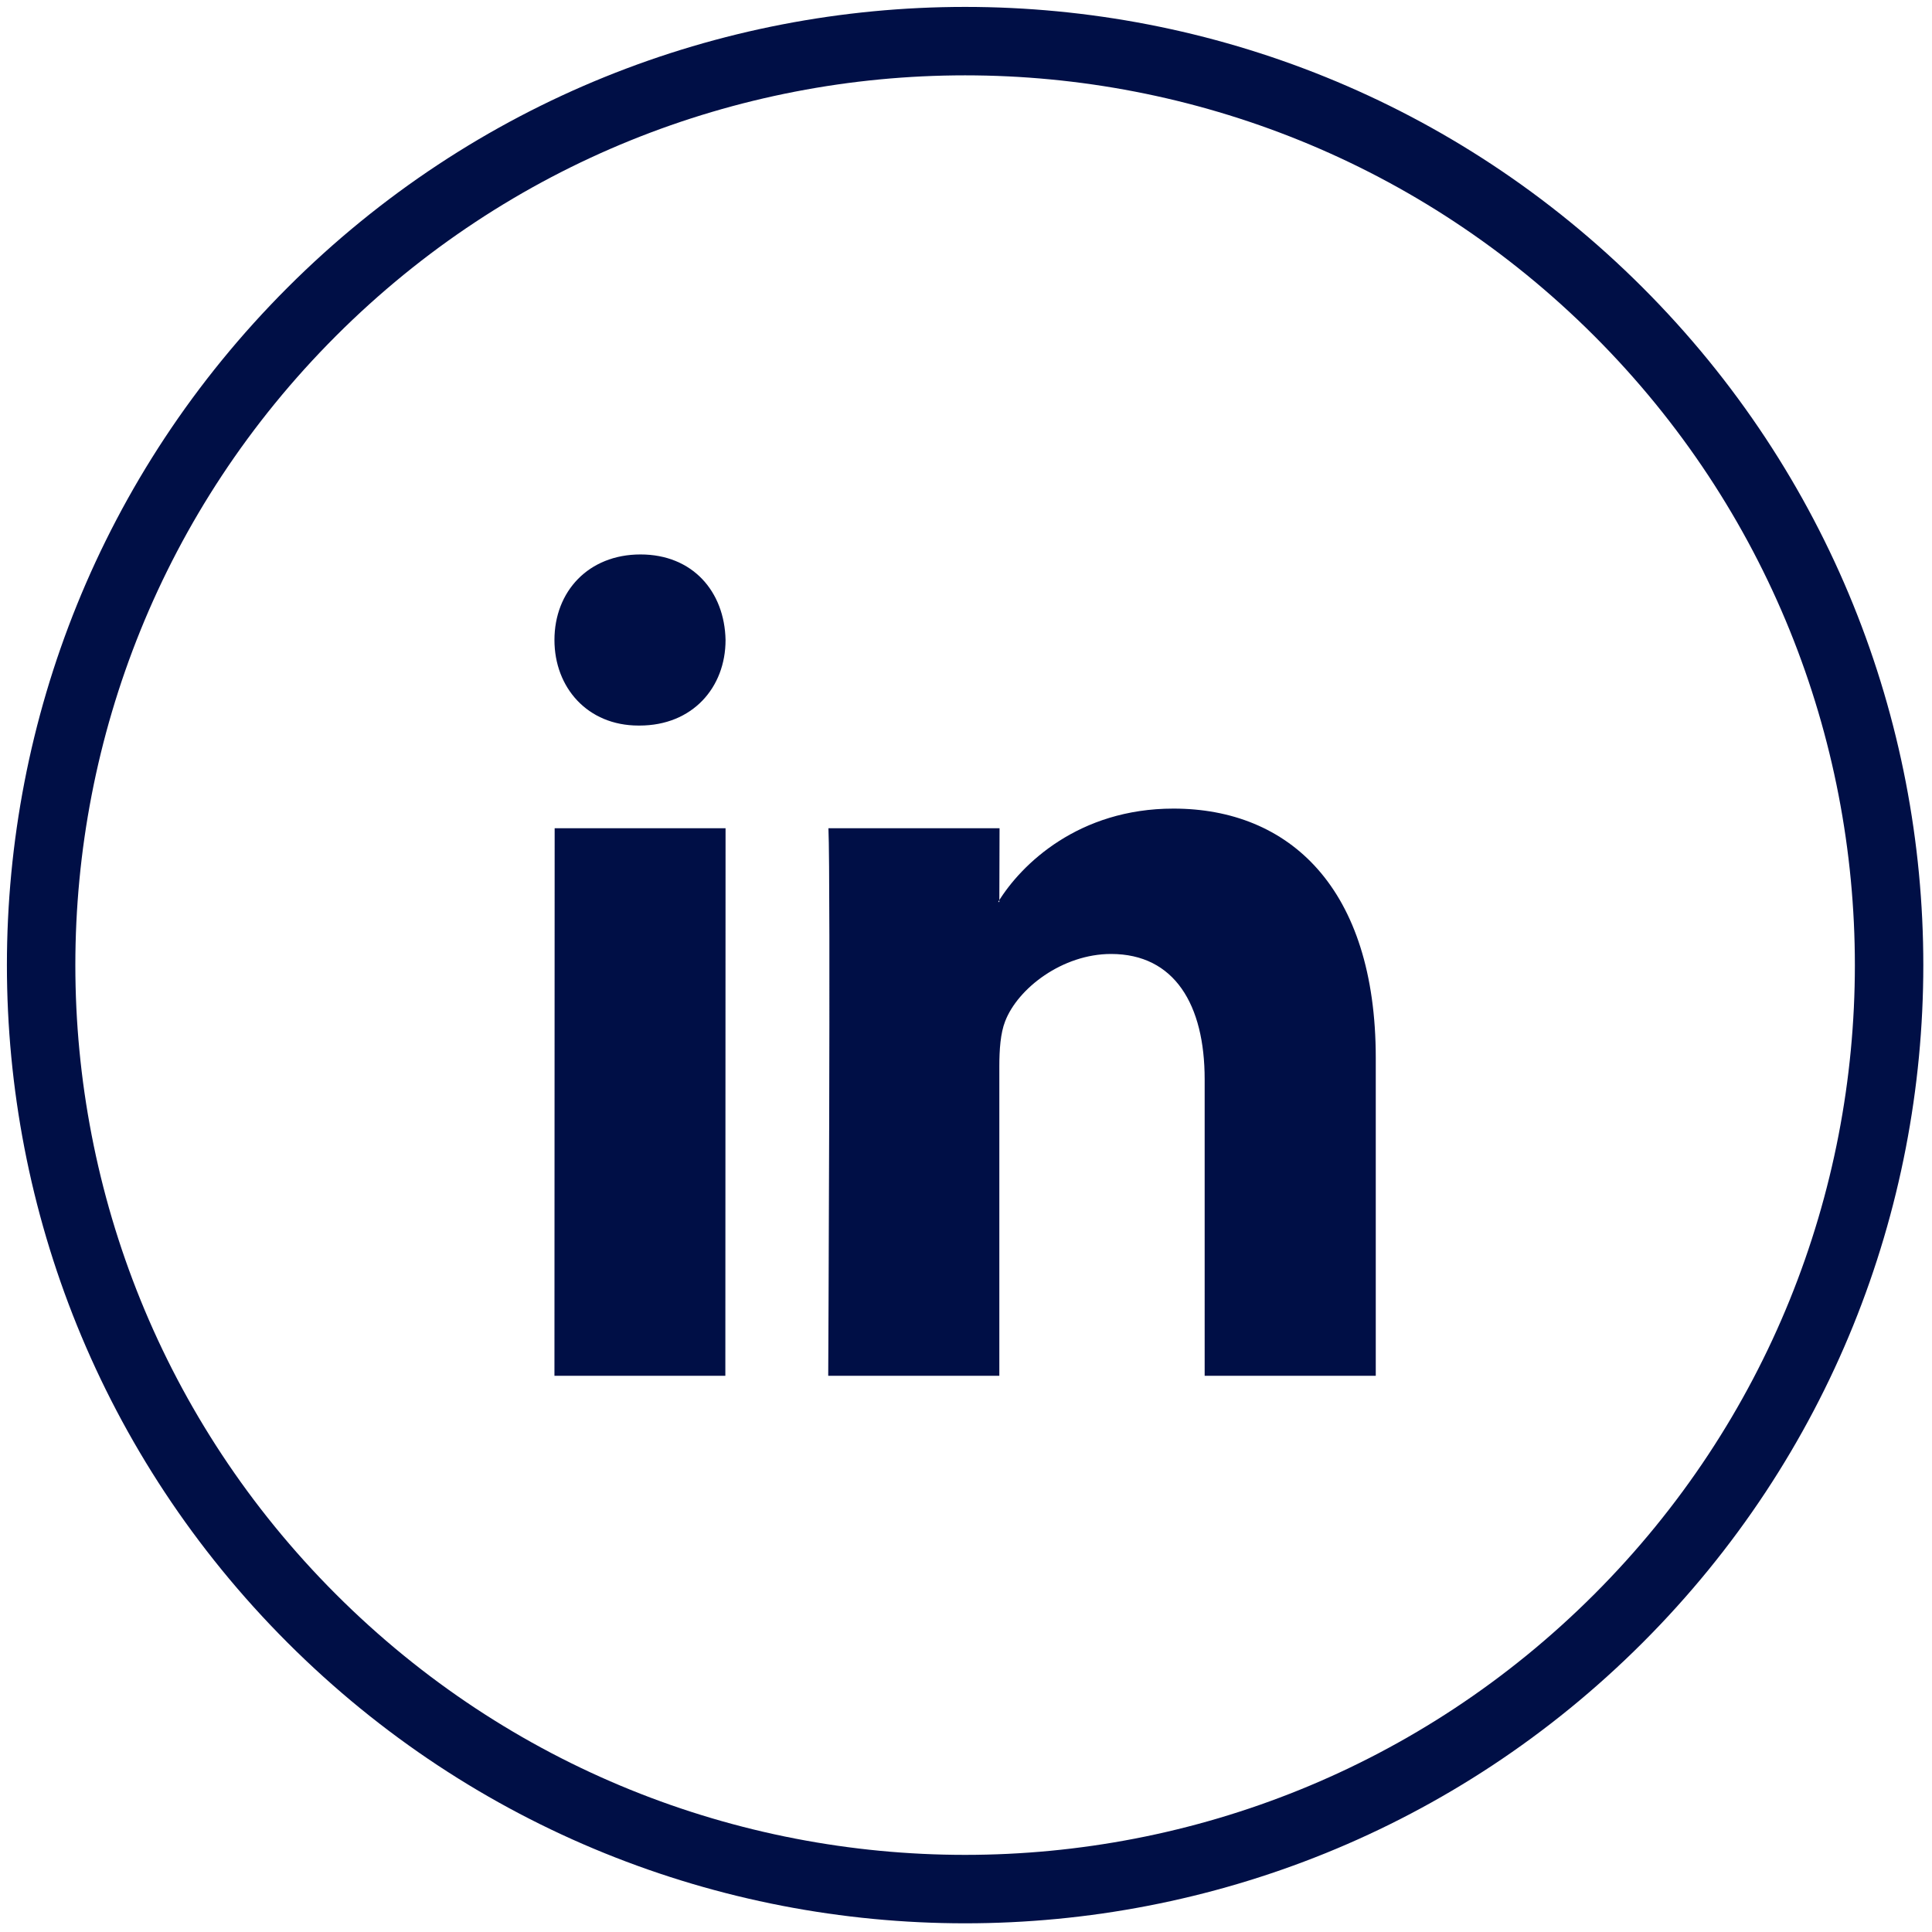 <svg width="1085" height="1085" viewBox="0 0 1085 1085" fill="none" xmlns="http://www.w3.org/2000/svg">
<g clip-path="url(#clip0)">
<path fill-rule="evenodd" clip-rule="evenodd" d="M161.491 922.51C-48.657 712.36 -48.657 371.643 161.492 161.491C371.643 -48.656 712.36 -48.656 922.511 161.491C1132.66 371.641 1132.66 712.359 922.509 922.508C712.358 1132.66 371.641 1132.66 161.491 922.51V922.51ZM188.667 895.331C-6.472 700.193 -6.47 383.807 188.67 188.668C383.807 -6.472 700.193 -6.472 895.33 188.668C1090.47 383.807 1090.47 700.192 895.331 895.33C700.193 1090.47 383.806 1090.47 188.667 895.331V895.331ZM407.35 772.625L407.468 465.124H311.492L311.374 772.625H407.35ZM359.14 407.468C388.923 407.468 407.465 386.1 407.465 359.419C406.913 332.14 388.923 311.375 359.703 311.375C330.477 311.375 311.374 332.141 311.374 359.419C311.374 386.1 329.914 407.468 358.583 407.468H359.14V407.468ZM465.125 772.625H561.22V598.827C561.22 589.527 561.863 580.225 564.469 573.591C571.601 554.999 596.698 535.744 623.954 535.744C659.671 535.744 676.53 564.299 676.53 606.125L676.531 772.626L772.624 772.625V594.175C772.624 498.581 723.944 454.104 659.013 454.104C605.774 454.103 573.55 485.3 560.566 506.539H561.22L561.341 465.124H465.246C466.54 494.323 465.125 772.625 465.125 772.625Z" fill="#000F46"/>
</g>
<defs>
<clipPath id="clip0">
<rect width="1085" height="1085" fill="white"/>
</clipPath>
</defs>
</svg>
